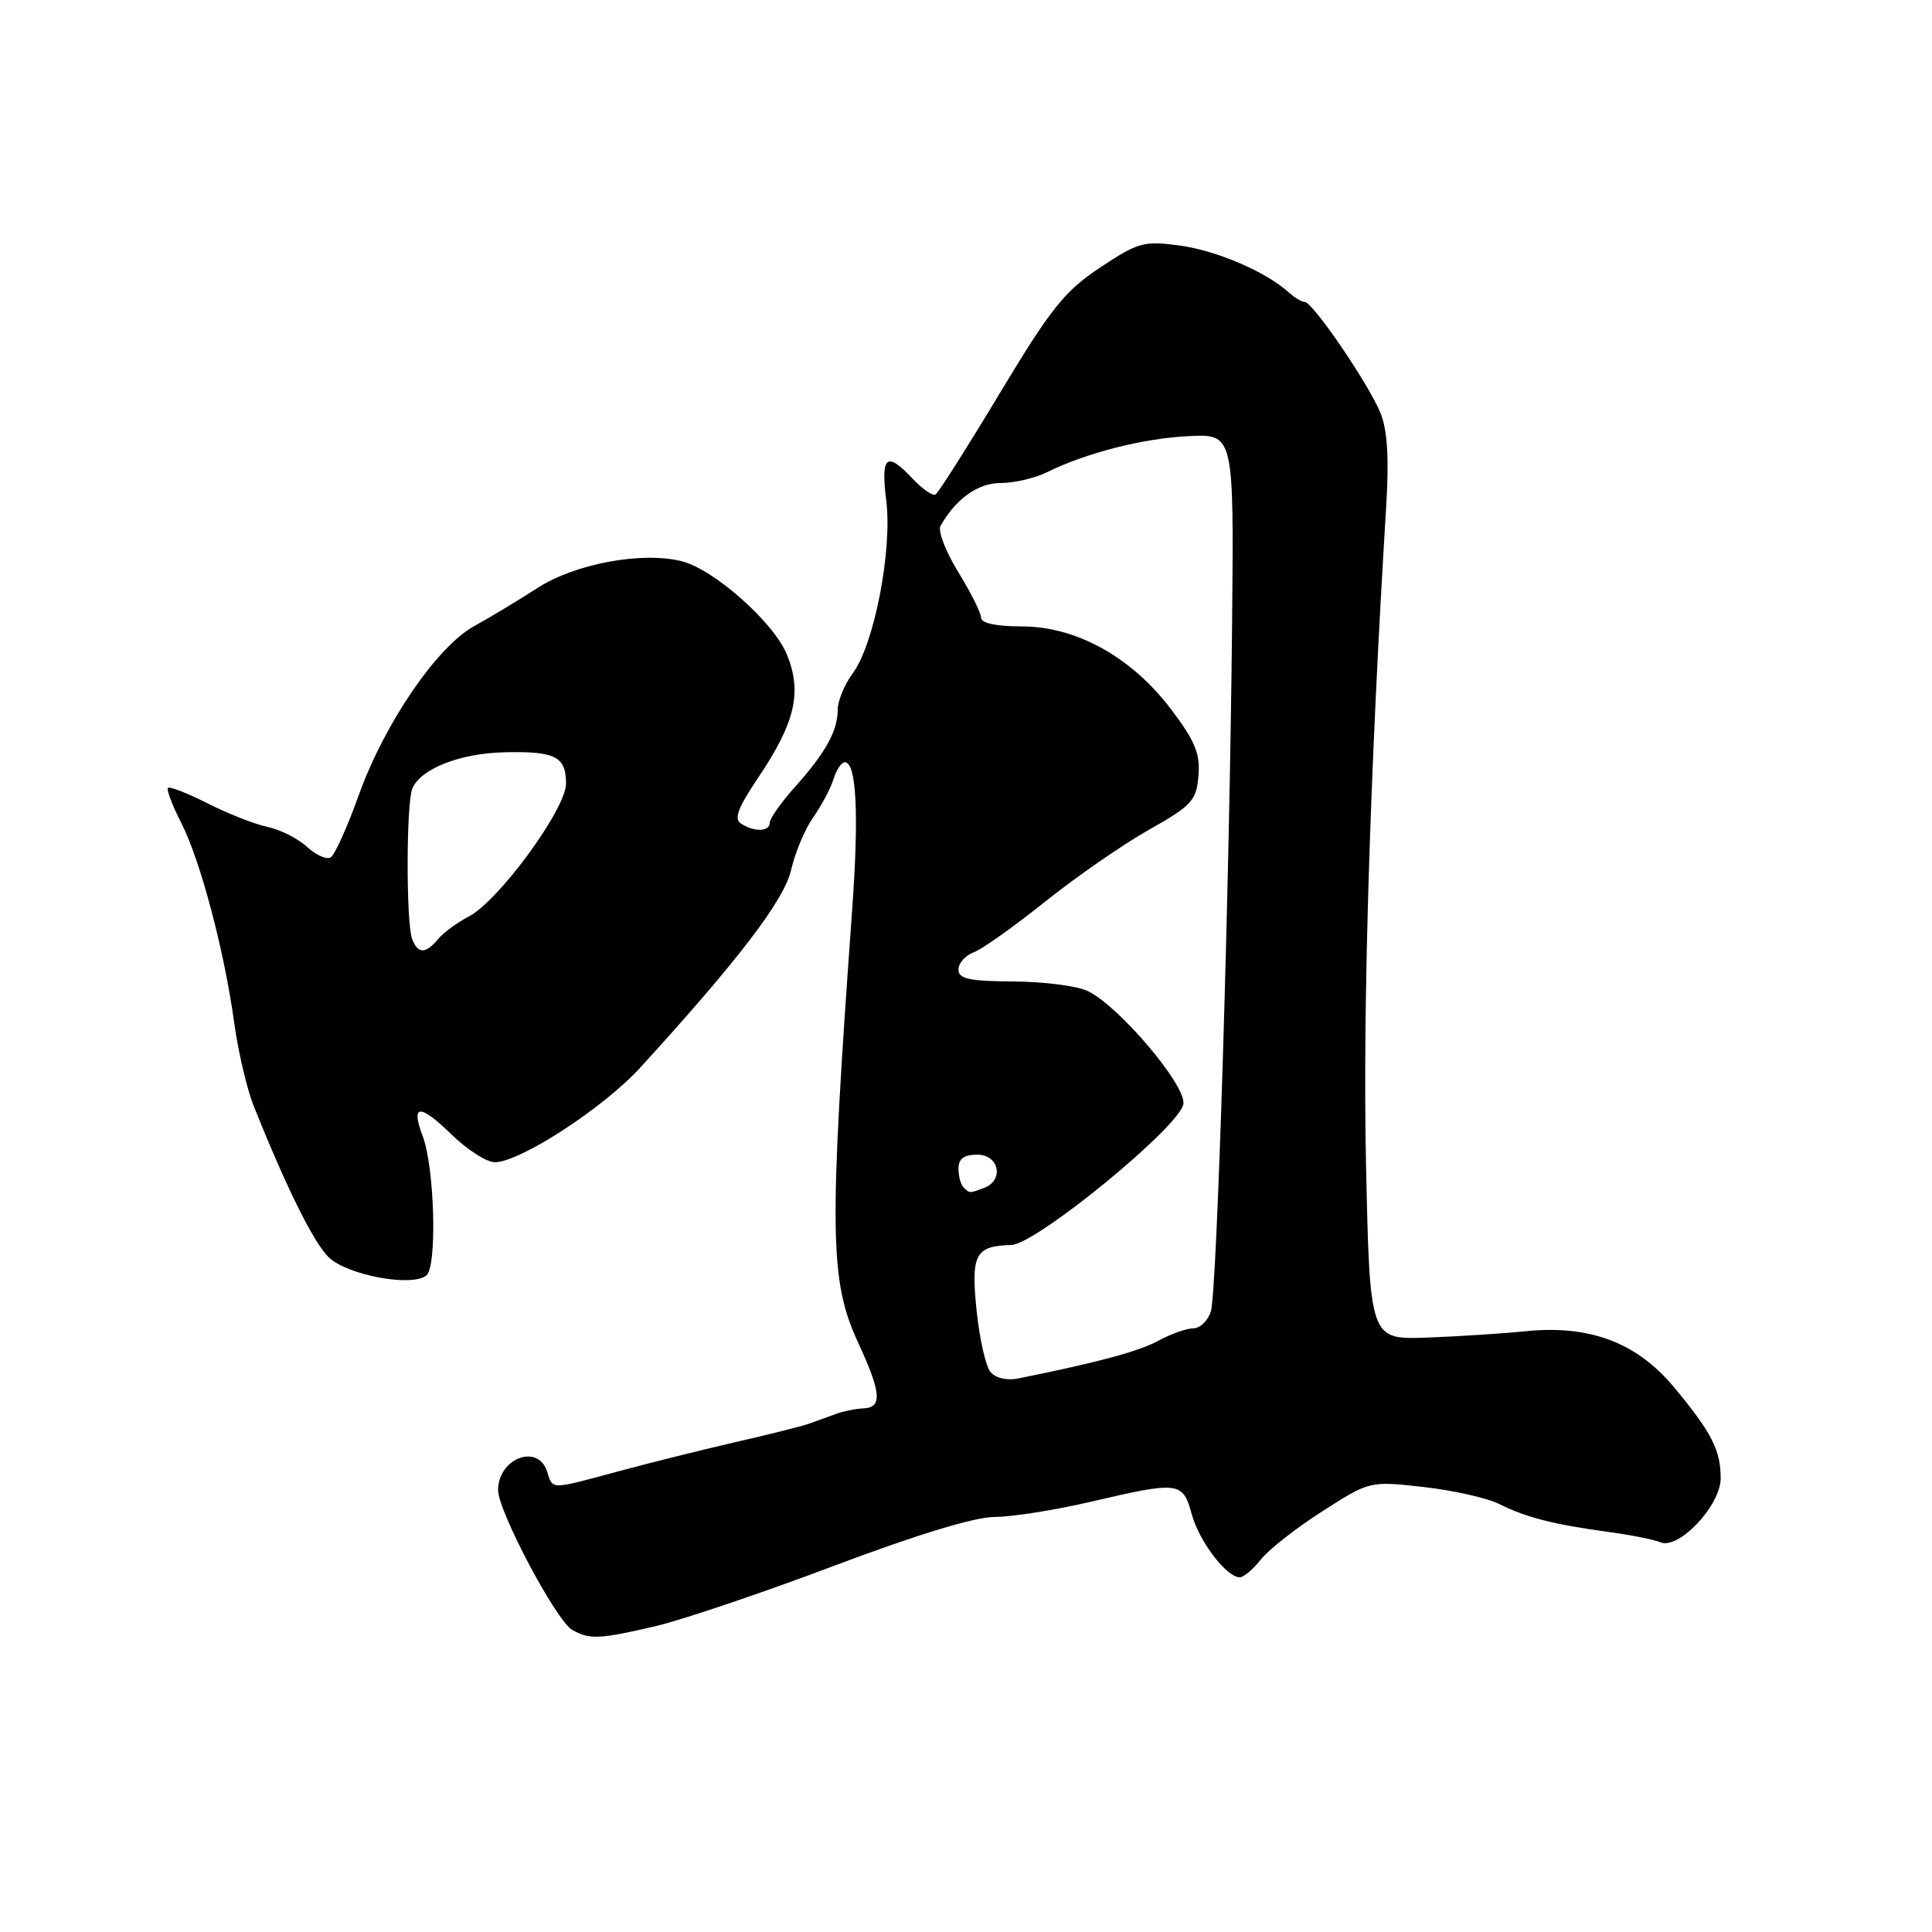 <?xml version="1.0" encoding="UTF-8" standalone="no"?>
<!DOCTYPE svg PUBLIC "-//W3C//DTD SVG 1.1//EN" "http://www.w3.org/Graphics/SVG/1.1/DTD/svg11.dtd" >
<svg xmlns="http://www.w3.org/2000/svg" xmlns:xlink="http://www.w3.org/1999/xlink" version="1.1" viewBox="0 0 256 256">
 <g >
 <path fill="currentColor"
d=" M 86.96 215.45 C 90.51 214.61 101.13 211.02 110.56 207.46 C 121.49 203.34 129.19 201.00 131.81 201.00 C 134.07 201.00 139.78 200.10 144.50 199.00 C 156.27 196.25 156.72 196.31 157.91 200.64 C 158.91 204.27 162.52 209.00 164.28 209.00 C 164.79 209.00 166.05 207.94 167.07 206.64 C 168.08 205.35 171.75 202.47 175.21 200.26 C 181.50 196.23 181.50 196.23 188.66 197.04 C 192.60 197.49 197.10 198.50 198.66 199.29 C 202.15 201.05 205.86 202.00 213.00 202.97 C 216.03 203.38 219.18 204.00 220.00 204.36 C 222.42 205.40 228.00 199.49 228.00 195.88 C 228.00 192.16 226.80 189.81 221.82 183.82 C 216.91 177.91 210.67 175.54 202.22 176.39 C 199.07 176.71 193.12 177.09 189.00 177.24 C 181.50 177.50 181.50 177.50 181.00 154.00 C 180.56 133.68 181.54 101.76 183.67 67.25 C 184.07 60.76 183.85 57.02 182.93 54.75 C 181.40 50.94 173.94 40.00 172.87 40.00 C 172.47 40.00 171.53 39.44 170.77 38.75 C 167.79 36.03 161.24 33.21 156.35 32.54 C 151.56 31.89 150.84 32.09 145.77 35.45 C 141.07 38.57 139.26 40.83 132.49 52.08 C 128.18 59.24 124.34 65.29 123.97 65.52 C 123.60 65.75 122.25 64.83 120.97 63.47 C 117.47 59.74 116.69 60.37 117.43 66.32 C 118.26 72.89 115.84 85.37 113.00 89.21 C 111.90 90.70 111.00 92.87 111.00 94.03 C 111.00 96.83 109.41 99.72 105.36 104.25 C 103.51 106.32 102.00 108.45 102.00 109.00 C 102.00 110.20 99.99 110.28 98.21 109.15 C 97.22 108.52 97.75 107.09 100.42 103.11 C 105.35 95.80 106.30 91.79 104.30 86.80 C 102.59 82.52 94.64 75.45 90.31 74.36 C 85.08 73.05 76.23 74.69 71.27 77.88 C 68.65 79.57 64.86 81.85 62.87 82.94 C 57.95 85.62 50.98 95.79 47.58 105.25 C 46.05 109.52 44.36 113.28 43.82 113.61 C 43.29 113.94 41.87 113.31 40.68 112.21 C 39.48 111.11 37.13 109.93 35.45 109.57 C 33.77 109.22 30.21 107.82 27.53 106.46 C 24.85 105.11 22.48 104.18 22.26 104.40 C 22.04 104.63 22.82 106.69 23.99 108.98 C 26.55 113.99 29.70 125.87 31.03 135.50 C 31.56 139.35 32.72 144.30 33.60 146.50 C 37.93 157.35 41.58 164.70 43.56 166.60 C 46.05 168.98 54.61 170.57 56.50 169.00 C 57.95 167.80 57.59 154.68 55.99 150.48 C 54.40 146.29 55.64 146.24 59.81 150.31 C 61.89 152.34 64.48 154.00 65.56 154.00 C 68.90 154.00 79.99 146.79 84.87 141.43 C 97.86 127.20 103.94 119.23 104.83 115.26 C 105.34 113.00 106.65 109.88 107.74 108.33 C 108.84 106.77 110.05 104.49 110.44 103.25 C 110.82 102.01 111.50 101.00 111.94 101.00 C 113.49 101.00 113.83 107.88 112.91 120.63 C 109.82 163.52 109.91 169.72 113.75 178.00 C 116.74 184.46 116.92 186.48 114.50 186.61 C 113.40 186.66 111.71 187.00 110.75 187.36 C 109.79 187.71 108.21 188.28 107.25 188.63 C 106.29 188.97 101.90 190.08 97.50 191.08 C 93.10 192.09 86.12 193.83 82.00 194.94 C 72.80 197.43 73.27 197.42 72.50 195.00 C 71.30 191.22 66.00 193.22 66.00 197.45 C 66.00 200.23 73.67 214.71 75.80 215.95 C 78.09 217.28 79.42 217.22 86.96 215.45 Z  M 131.24 181.79 C 130.61 181.03 129.78 177.35 129.40 173.61 C 128.64 166.19 129.23 165.09 134.00 164.97 C 137.28 164.89 156.38 149.24 156.81 146.28 C 157.17 143.79 148.18 133.20 144.09 131.30 C 142.67 130.63 138.24 130.07 134.25 130.05 C 128.42 130.01 127.00 129.70 127.00 128.47 C 127.00 127.63 127.91 126.60 129.02 126.19 C 130.13 125.78 134.40 122.75 138.49 119.47 C 142.59 116.19 148.77 111.91 152.22 109.96 C 157.93 106.74 158.53 106.09 158.80 102.80 C 159.05 99.88 158.36 98.19 155.17 93.98 C 149.92 87.05 142.61 83.00 135.34 83.00 C 132.01 83.00 130.00 82.57 130.00 81.86 C 130.00 81.23 128.64 78.51 126.98 75.81 C 125.31 73.10 124.25 70.35 124.62 69.69 C 126.66 66.09 129.58 64.00 132.59 64.00 C 134.38 64.00 137.11 63.37 138.67 62.60 C 143.90 60.01 151.46 58.08 157.50 57.79 C 163.50 57.50 163.50 57.50 163.26 82.50 C 162.93 117.20 161.27 171.04 160.45 173.75 C 160.07 174.99 159.03 176.00 158.13 176.01 C 157.24 176.01 155.15 176.75 153.50 177.65 C 150.92 179.06 145.51 180.52 134.94 182.65 C 133.42 182.96 131.92 182.61 131.24 181.79 Z  M 127.67 157.33 C 127.30 156.97 127.00 155.84 127.00 154.83 C 127.00 153.54 127.74 153.00 129.50 153.00 C 132.38 153.00 133.08 156.37 130.42 157.39 C 128.46 158.14 128.48 158.14 127.67 157.33 Z  M 54.61 124.42 C 53.81 122.34 53.82 106.63 54.62 104.54 C 55.64 101.90 60.91 99.81 66.89 99.68 C 73.61 99.53 75.00 100.25 75.00 103.84 C 75.00 107.20 66.07 119.39 62.12 121.44 C 60.60 122.23 58.77 123.57 58.05 124.43 C 56.40 126.42 55.37 126.42 54.61 124.42 Z "/>
</g>
</svg>
